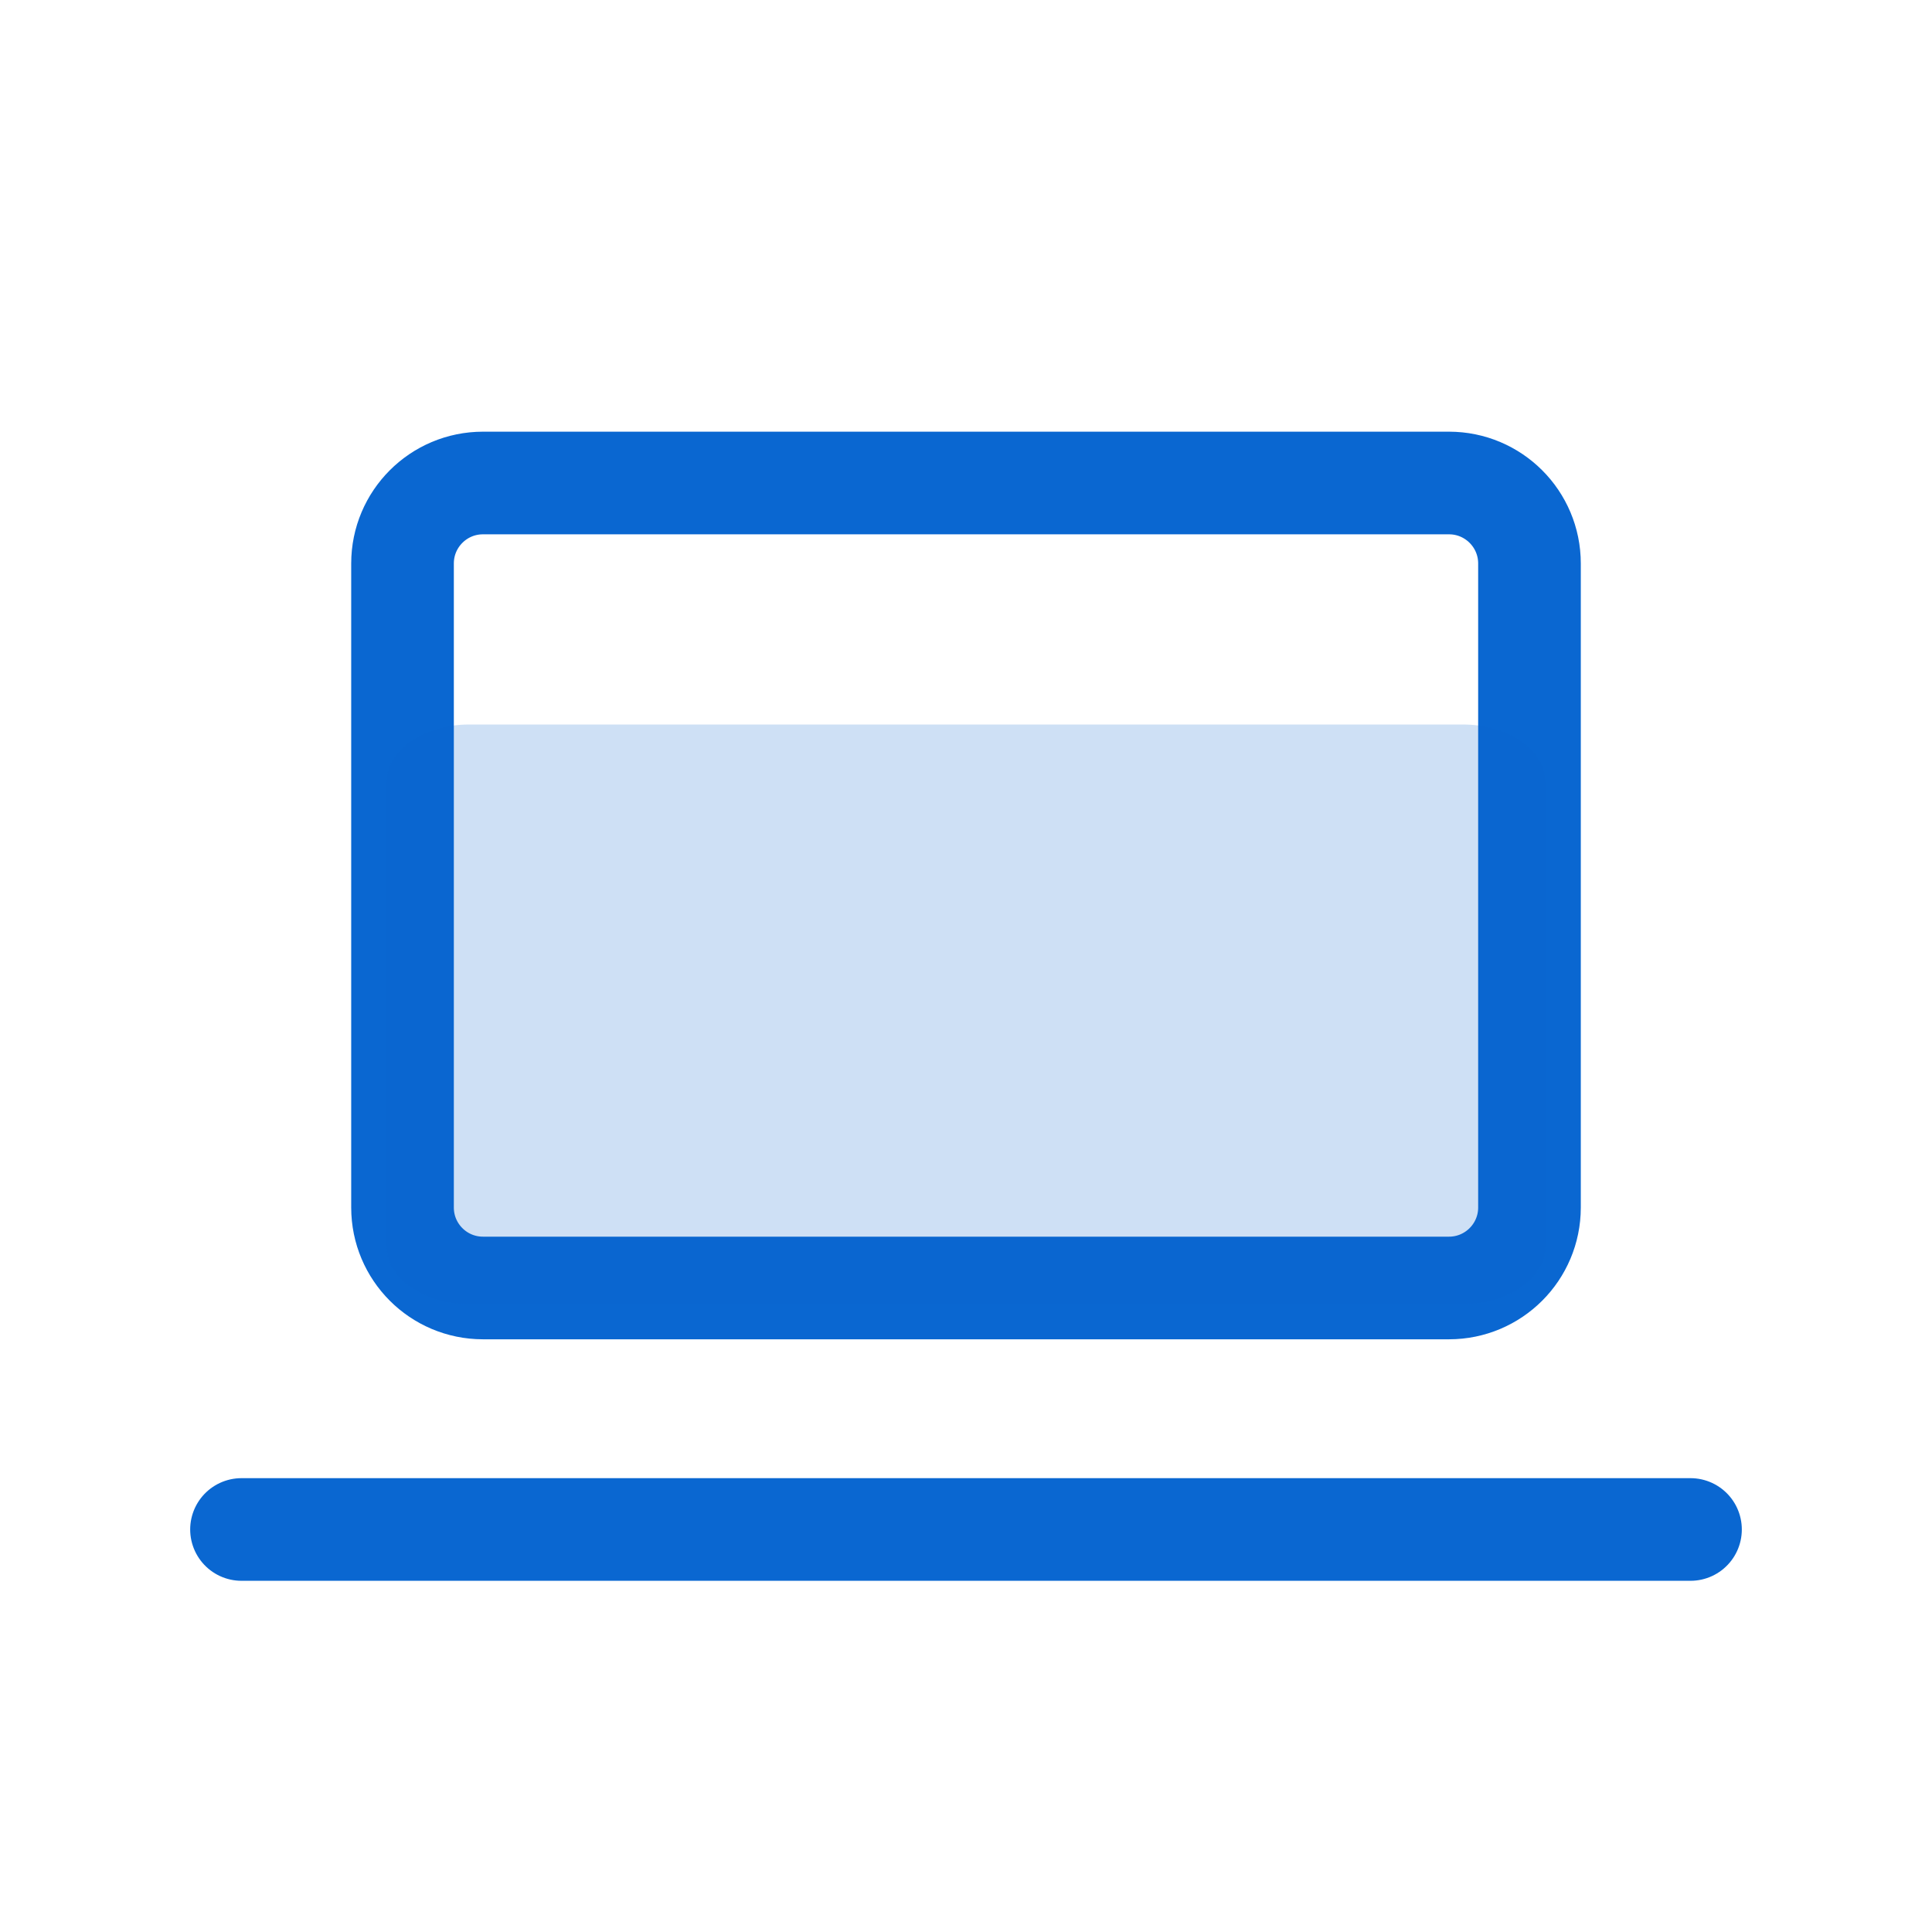 <svg width="32" height="32" viewBox="0 0 32 32" fill="none" xmlns="http://www.w3.org/2000/svg">
<g clip-path="url(#clip0_551_2607)">
<path d="M4 25.333H28" stroke="#0A67D1" stroke-width="1.7" stroke-linecap="round" stroke-linejoin="round"/>
<path d="M24 8H8C7.263 8 6.667 8.597 6.667 9.333V20C6.667 20.736 7.263 21.333 8 21.333H24C24.736 21.333 25.333 20.736 25.333 20V9.333C25.333 8.597 24.736 8 24 8Z" stroke="#0A67D1" stroke-width="1.7" stroke-linecap="round" stroke-linejoin="round"/>
<g filter="url(#filter0_f_551_2607)">
<path d="M24.229 12H7.771C7.014 12 6.4 12.43 6.4 12.96V20.64C6.4 21.17 7.014 21.6 7.771 21.6H24.229C24.986 21.6 25.6 21.17 25.6 20.64V12.96C25.6 12.43 24.986 12 24.229 12Z" fill="#0A67D1" fill-opacity="0.2"/>
</g>
</g>
<defs>
<filter id="filter0_f_551_2607" x="2.4" y="8" width="27.2" height="17.6" filterUnits="userSpaceOnUse" color-interpolation-filters="sRGB">
<feFlood flood-opacity="0" result="BackgroundImageFix"/>
<feBlend mode="normal" in="SourceGraphic" in2="BackgroundImageFix" result="shape"/>
<feGaussianBlur stdDeviation="2" result="effect1_foregroundBlur_551_2607"/>
</filter>
<clipPath id="clip0_551_2607">
<rect width="32" height="32" fill="white"/>
</clipPath>
</defs>
</svg>
